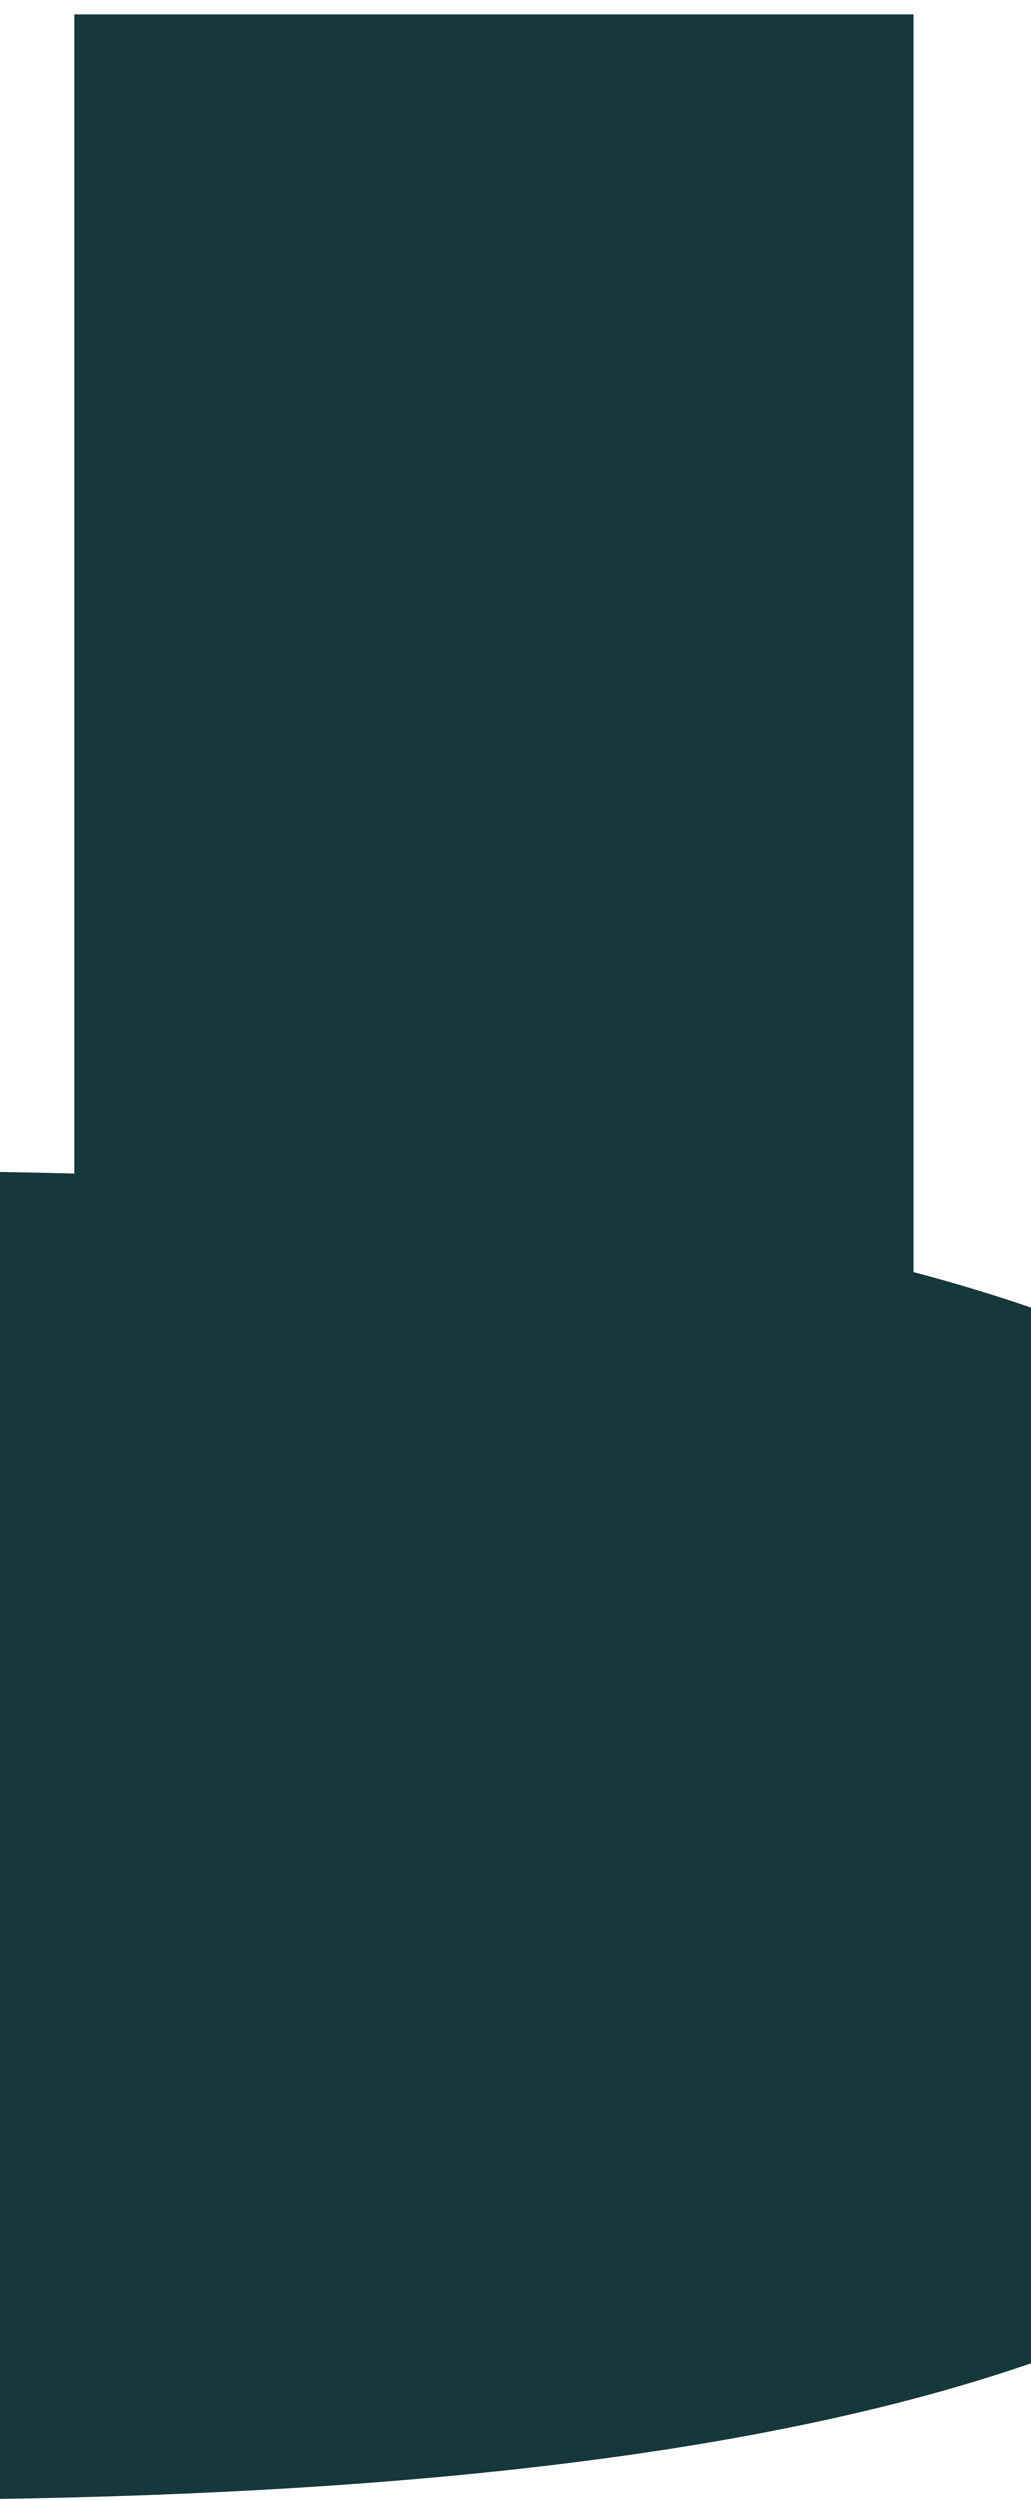 <svg width="430" height="1042" viewBox="0 0 430 1042" fill="none" xmlns="http://www.w3.org/2000/svg">
<g clip-path="url(#clip0_388_454)">
<g clip-path="url(#clip1_388_454)">
<path d="M-60 488C263.423 488 627 526.023 627 765C627 1003.98 263.423 1042 -60 1042V488Z" fill="#16373B"/>
</g>
<g filter="url(#filter0_d_388_454)">
<rect width="350" height="551" transform="translate(37)" fill="#16373B"/>
</g>
</g>
<defs>
<filter id="filter0_d_388_454" x="21" y="-4" width="370" height="571" filterUnits="userSpaceOnUse" color-interpolation-filters="sRGB">
<feFlood flood-opacity="0" result="BackgroundImageFix"/>
<feColorMatrix in="SourceAlpha" type="matrix" values="0 0 0 0 0 0 0 0 0 0 0 0 0 0 0 0 0 0 127 0" result="hardAlpha"/>
<feOffset dx="-6" dy="6"/>
<feGaussianBlur stdDeviation="5"/>
<feComposite in2="hardAlpha" operator="out"/>
<feColorMatrix type="matrix" values="0 0 0 0 0 0 0 0 0 0 0 0 0 0 0 0 0 0 0.06 0"/>
<feBlend mode="normal" in2="BackgroundImageFix" result="effect1_dropShadow_388_454"/>
<feBlend mode="normal" in="SourceGraphic" in2="effect1_dropShadow_388_454" result="shape"/>
</filter>
<clipPath id="clip0_388_454">
<rect width="430" height="1042" fill="white"/>
</clipPath>
<clipPath id="clip1_388_454">
<rect width="687" height="554" fill="white" transform="translate(-60 488)"/>
</clipPath>
</defs>
</svg>
